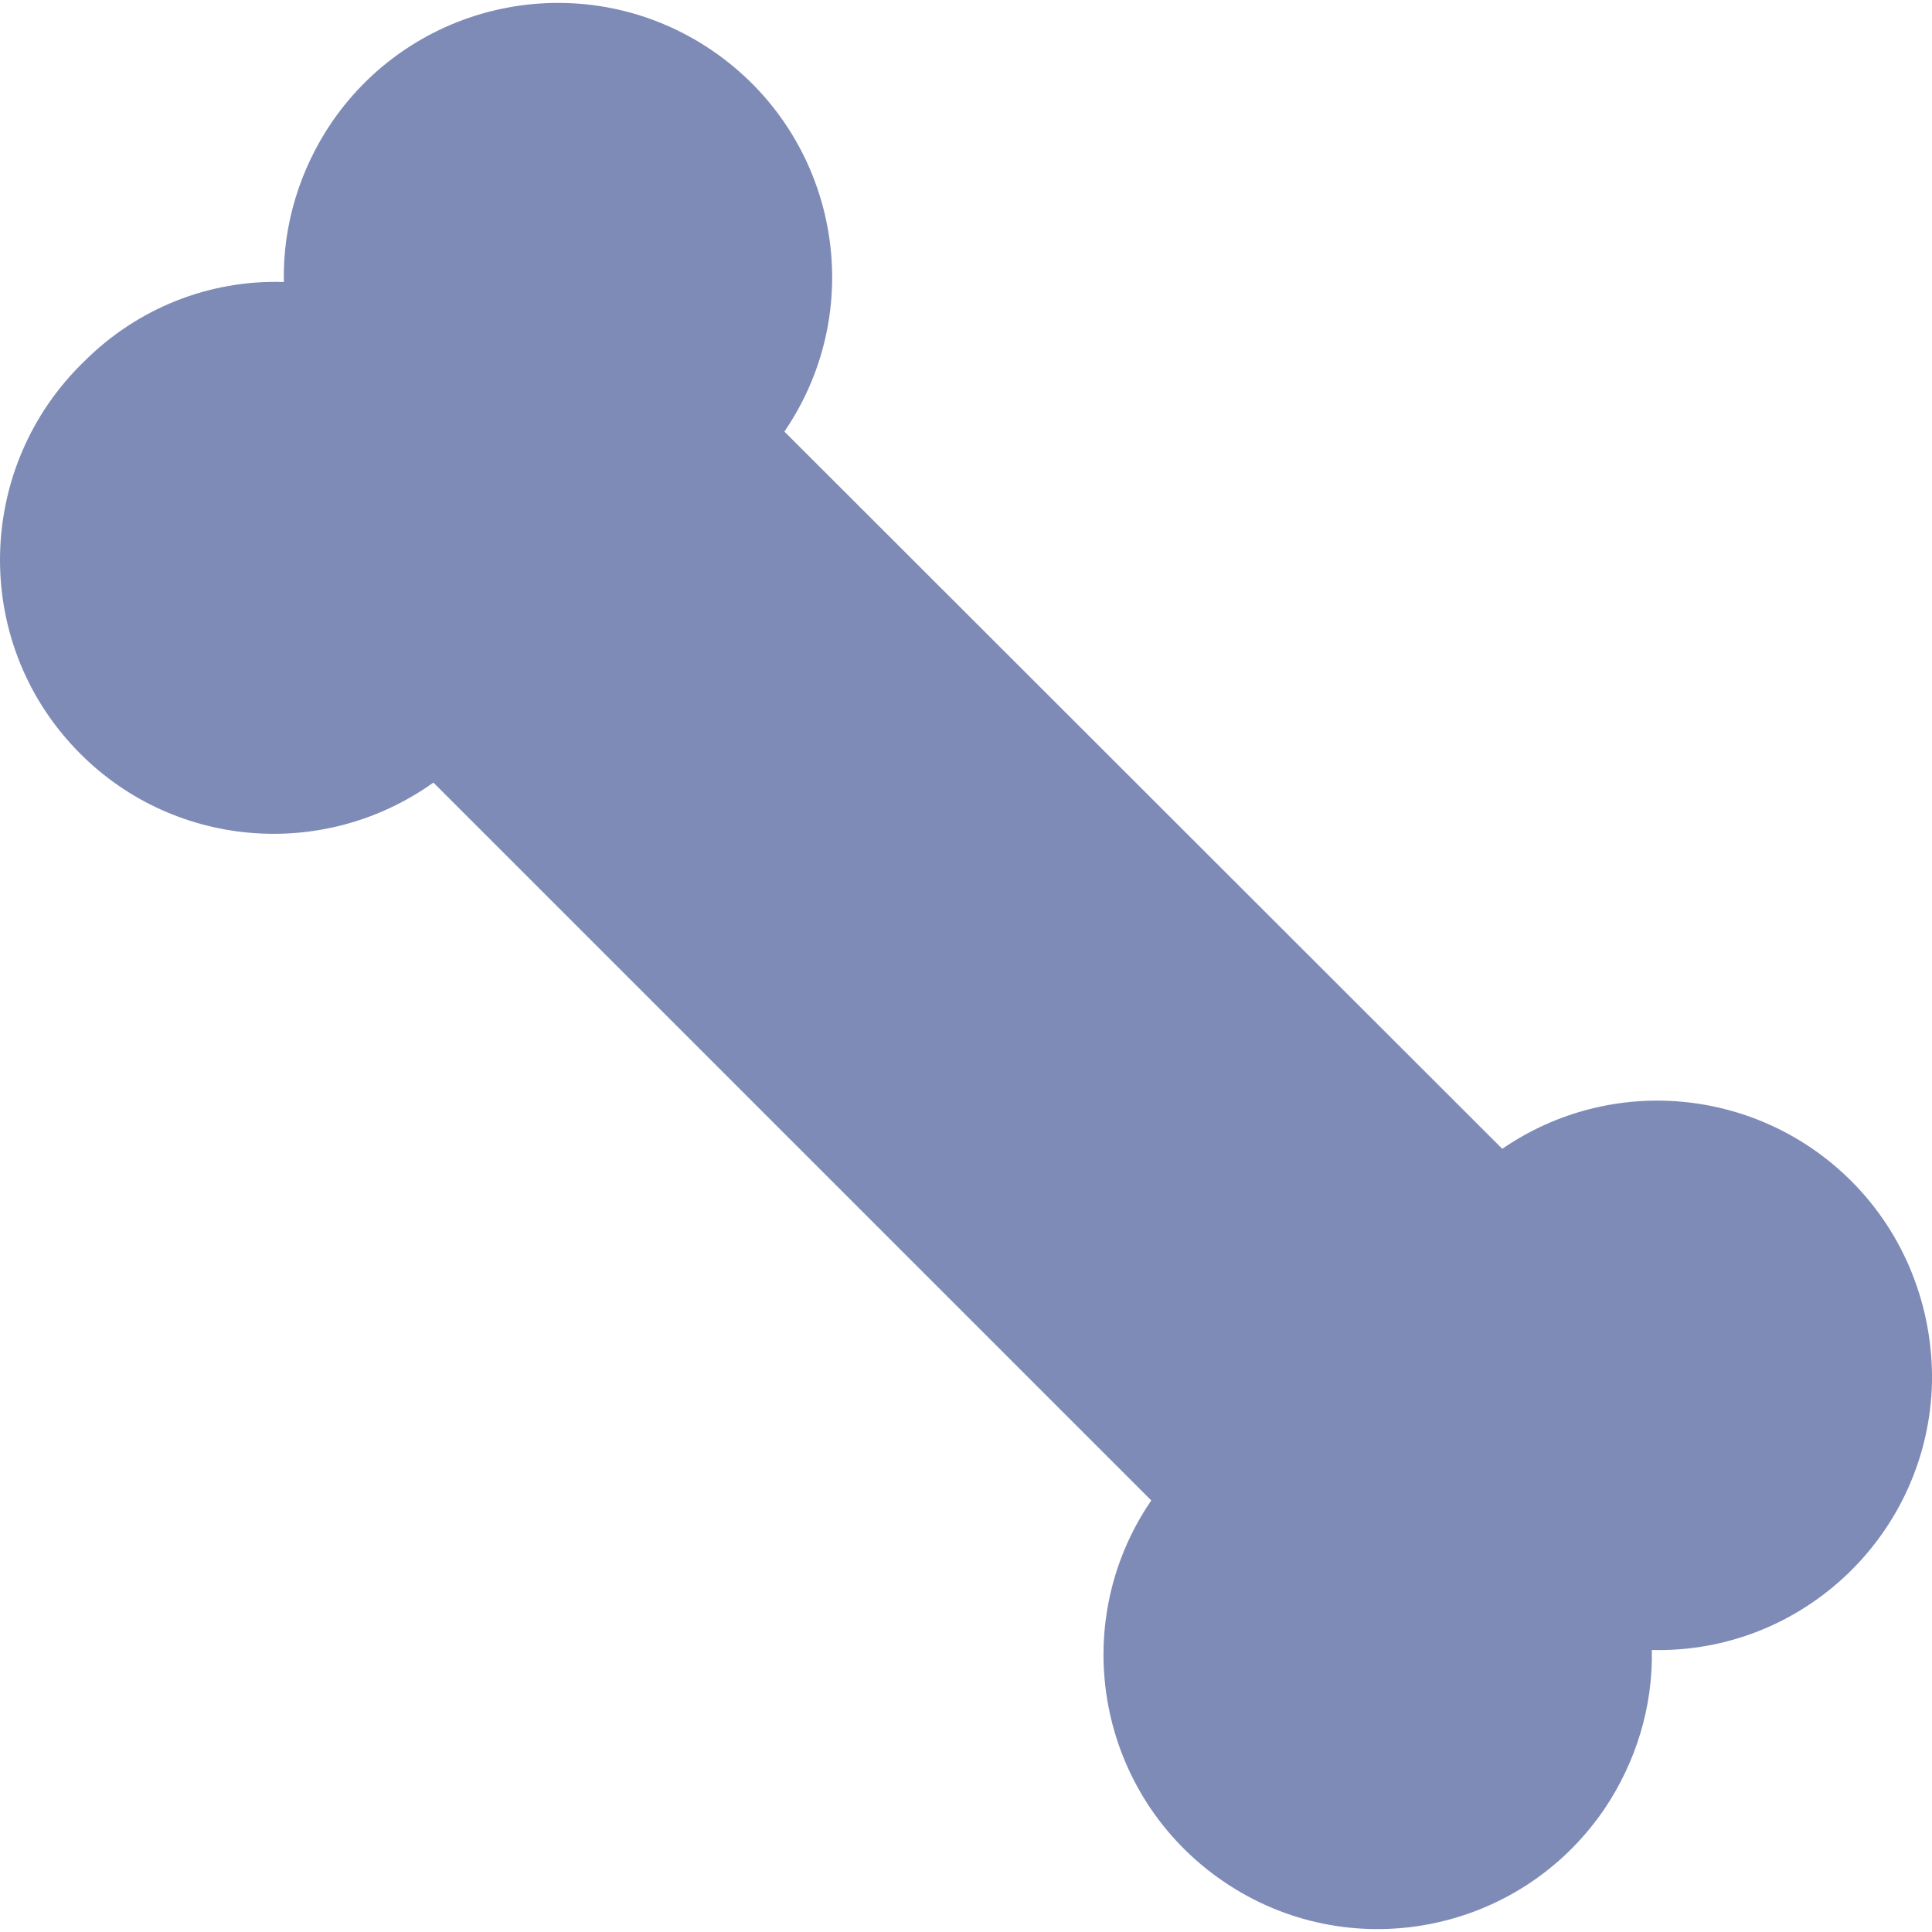 <?xml version="1.0" encoding="utf-8"?>
<!-- Generator: Adobe Illustrator 24.3.0, SVG Export Plug-In . SVG Version: 6.00 Build 0)  -->
<svg version="1.1" id="Capa_1" xmlns="http://www.w3.org/2000/svg" xmlns:xlink="http://www.w3.org/1999/xlink" x="0px" y="0px"
	 viewBox="0 0 316.5 316.5" style="enable-background:new 0 0 316.5 316.5;" xml:space="preserve">
<style type="text/css">
	.st0{fill:#7E8BB6;}
</style>
<g>
	<g>
		<path class="st0" d="M303.3,193.5L303.3,193.5c-15.3-15.3-39.3-17.6-57.2-5.3L128.5,70.7c14-20.5,8.7-48.4-11.8-62.4
			c-20.5-14-48.4-8.7-62.4,11.8c-5.2,7.7-8,16.8-7.8,26.1c-12.2-0.4-24,4.3-32.7,13C-4,76.4-4.7,104.8,12.4,122.7
			c15.4,16.2,40.4,18.5,58.6,5.5l117.6,117.6c-14,20.5-8.7,48.4,11.8,62.4c20.5,14,48.4,8.7,62.4-11.8c5.2-7.7,8-16.8,7.8-26.1
			c24.8,0.6,45.3-19.1,45.9-43.8C316.7,214.1,312,202.2,303.3,193.5z"/>
	</g>
</g>
</svg>
